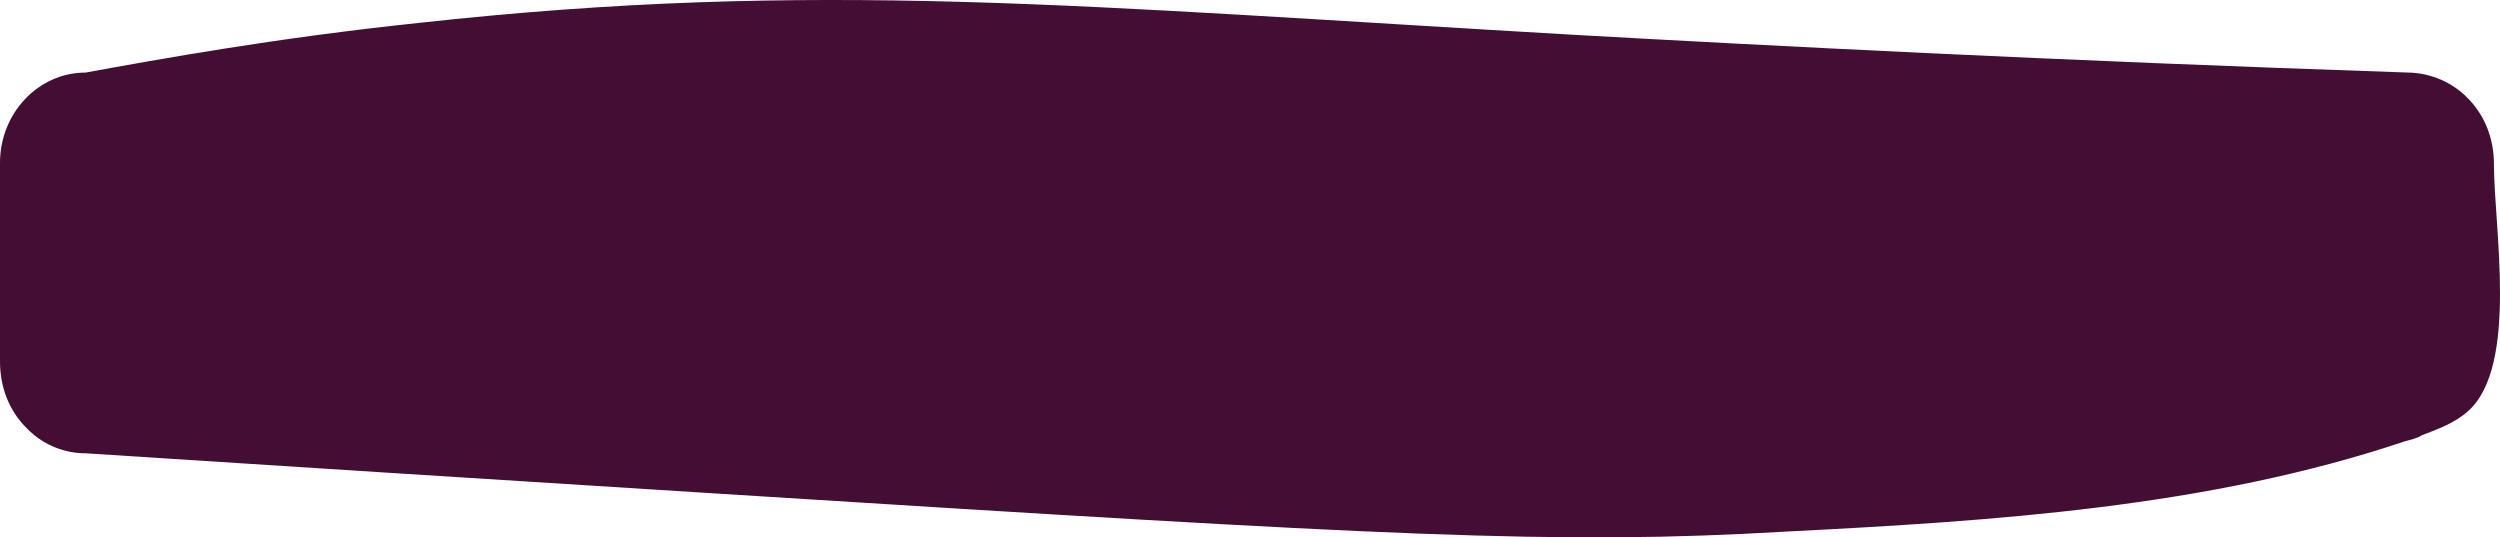 <svg width="214" height="46" viewBox="0 0 214 46" fill="none" xmlns="http://www.w3.org/2000/svg" preserveAspectRatio="none">
<path d="M205.868 37.772C189.001 43.439 170.593 44.599 152.955 45.5C133.294 46.66 119.029 45.887 61.876 42.28C41.443 40.992 23.131 39.833 7.325 38.802C6.843 38.802 4.241 38.802 2.12 36.483C0.771 35.066 0 33.134 0 30.944V13.941C0 9.69 3.277 6.212 7.325 6.212C13.686 5.053 23.613 3.249 35.853 1.961C69.779 -1.775 92.428 0.544 134.932 2.992C151.027 3.893 175.604 5.181 206.157 6.212C206.735 6.212 209.337 6.341 211.361 8.531C212.711 9.948 213.482 11.88 213.482 14.07C213.482 19.48 215.602 31.331 211.265 35.195C210.108 36.226 208.663 36.741 207.313 37.256C206.928 37.514 206.35 37.643 205.868 37.772Z" fill="#430D34"/>
</svg>
